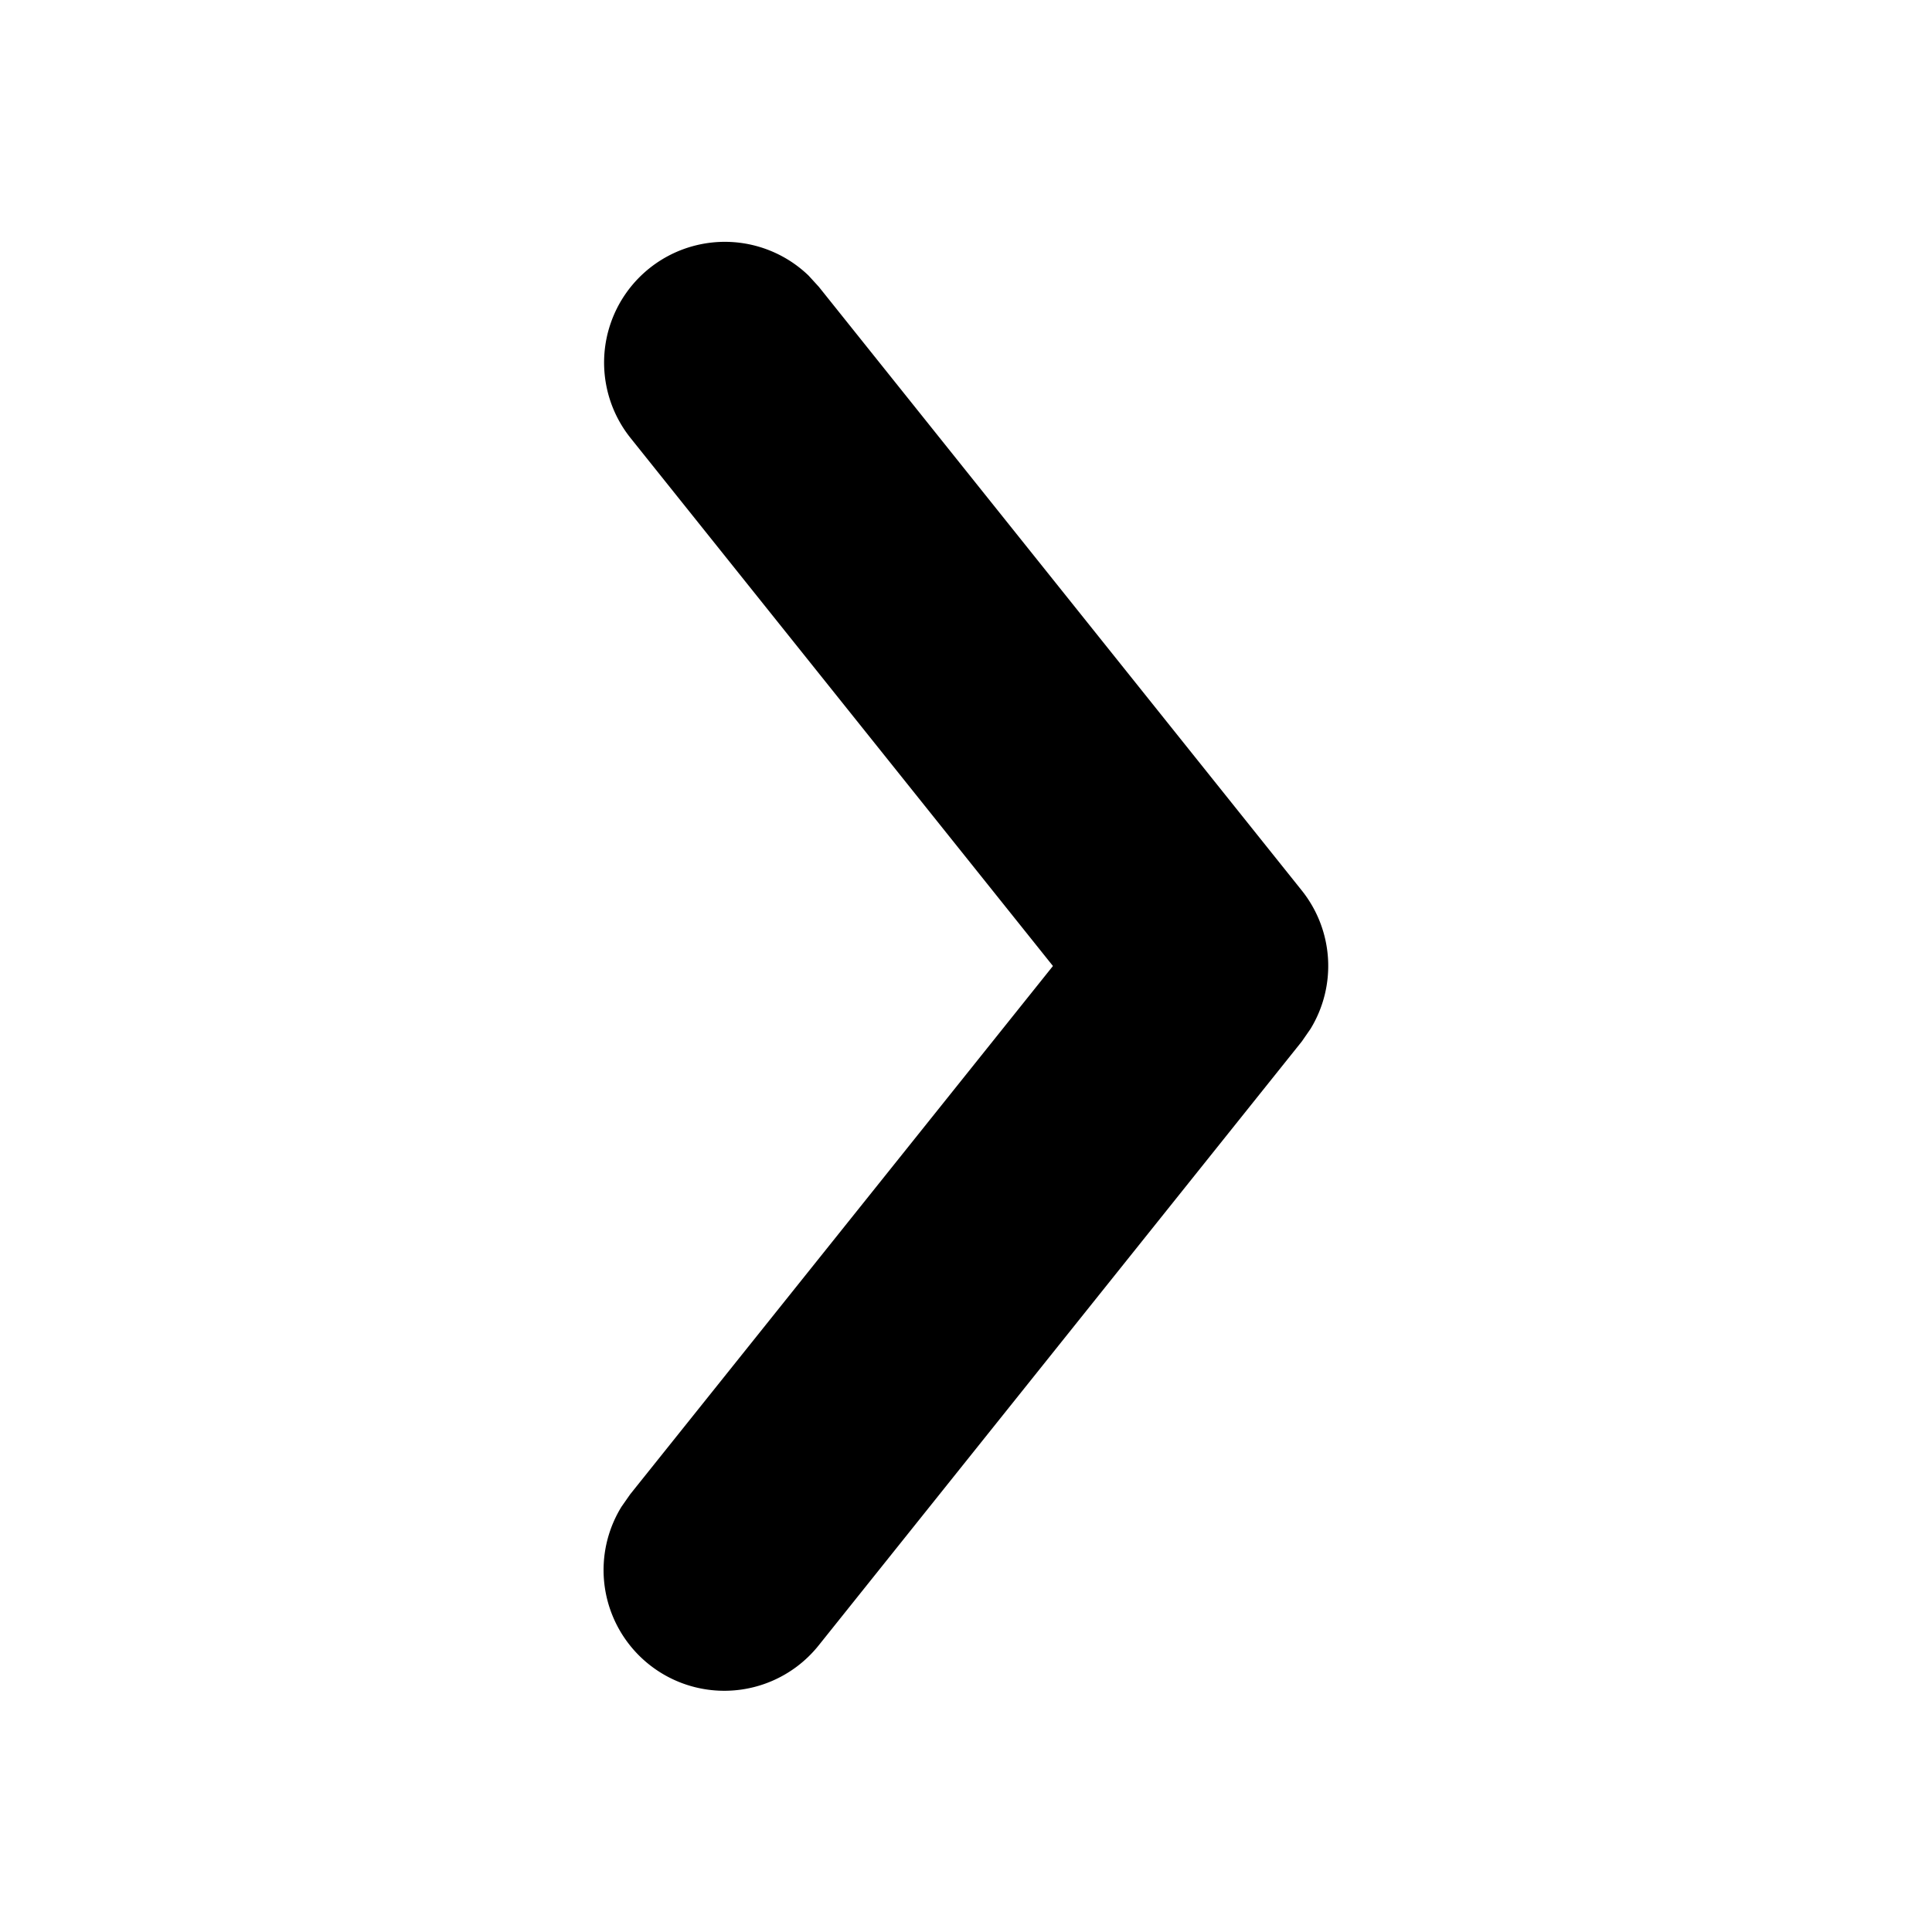 <svg xmlns="http://www.w3.org/2000/svg" xmlns:xlink="http://www.w3.org/1999/xlink" width="16" height="16" viewBox="0 0 16 16"><path fill="currentColor" d="M5.22 3.625a1 1 0 0 1 1.476-1.343l.085.093l4 5a1 1 0 0 1 .072 1.146l-.072.104l-4 5a1 1 0 0 1-1.634-1.147l.072-.103L8.72 8z"/></svg>